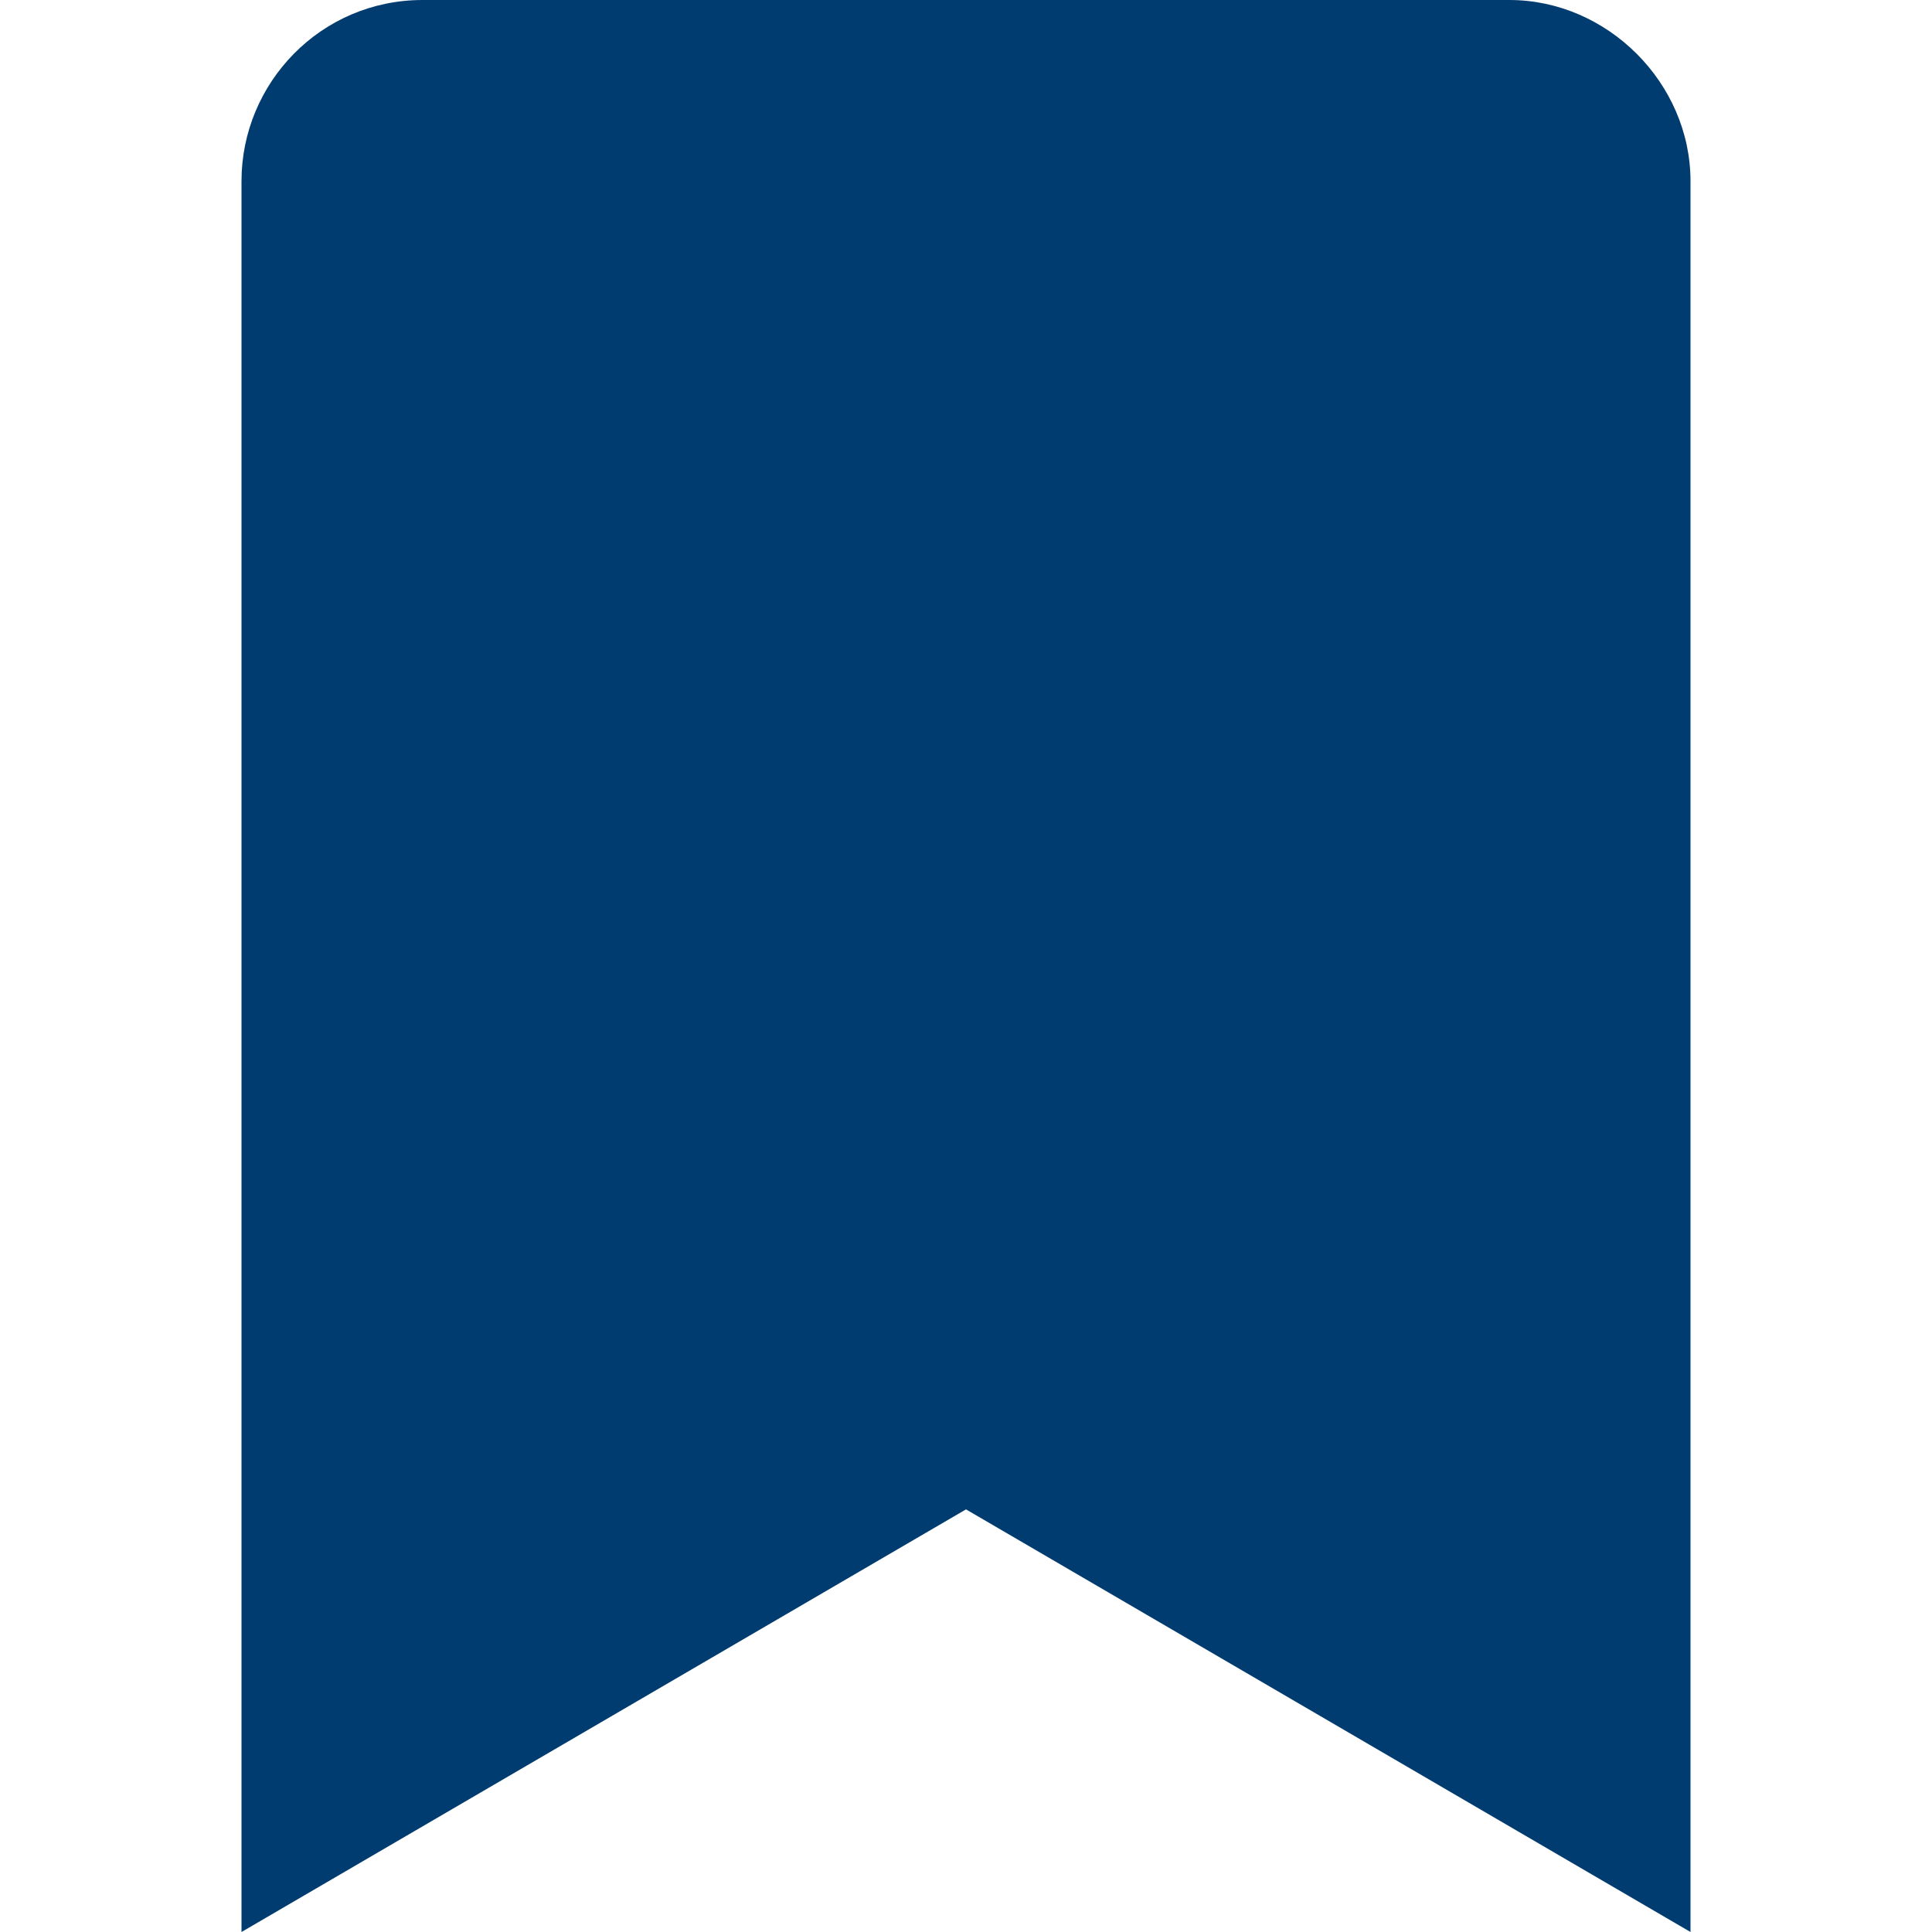 <svg width="16" height="16" viewBox="0 0 9 12" fill="none" xmlns="http://www.w3.org/2000/svg">
<path d="M9 1.125V12L4.5 9.375L0 12V1.125C0 0.516 0.492 0 1.125 0H7.875C8.484 0 9 0.516 9 1.125Z" fill="#003C70"/>
</svg>
